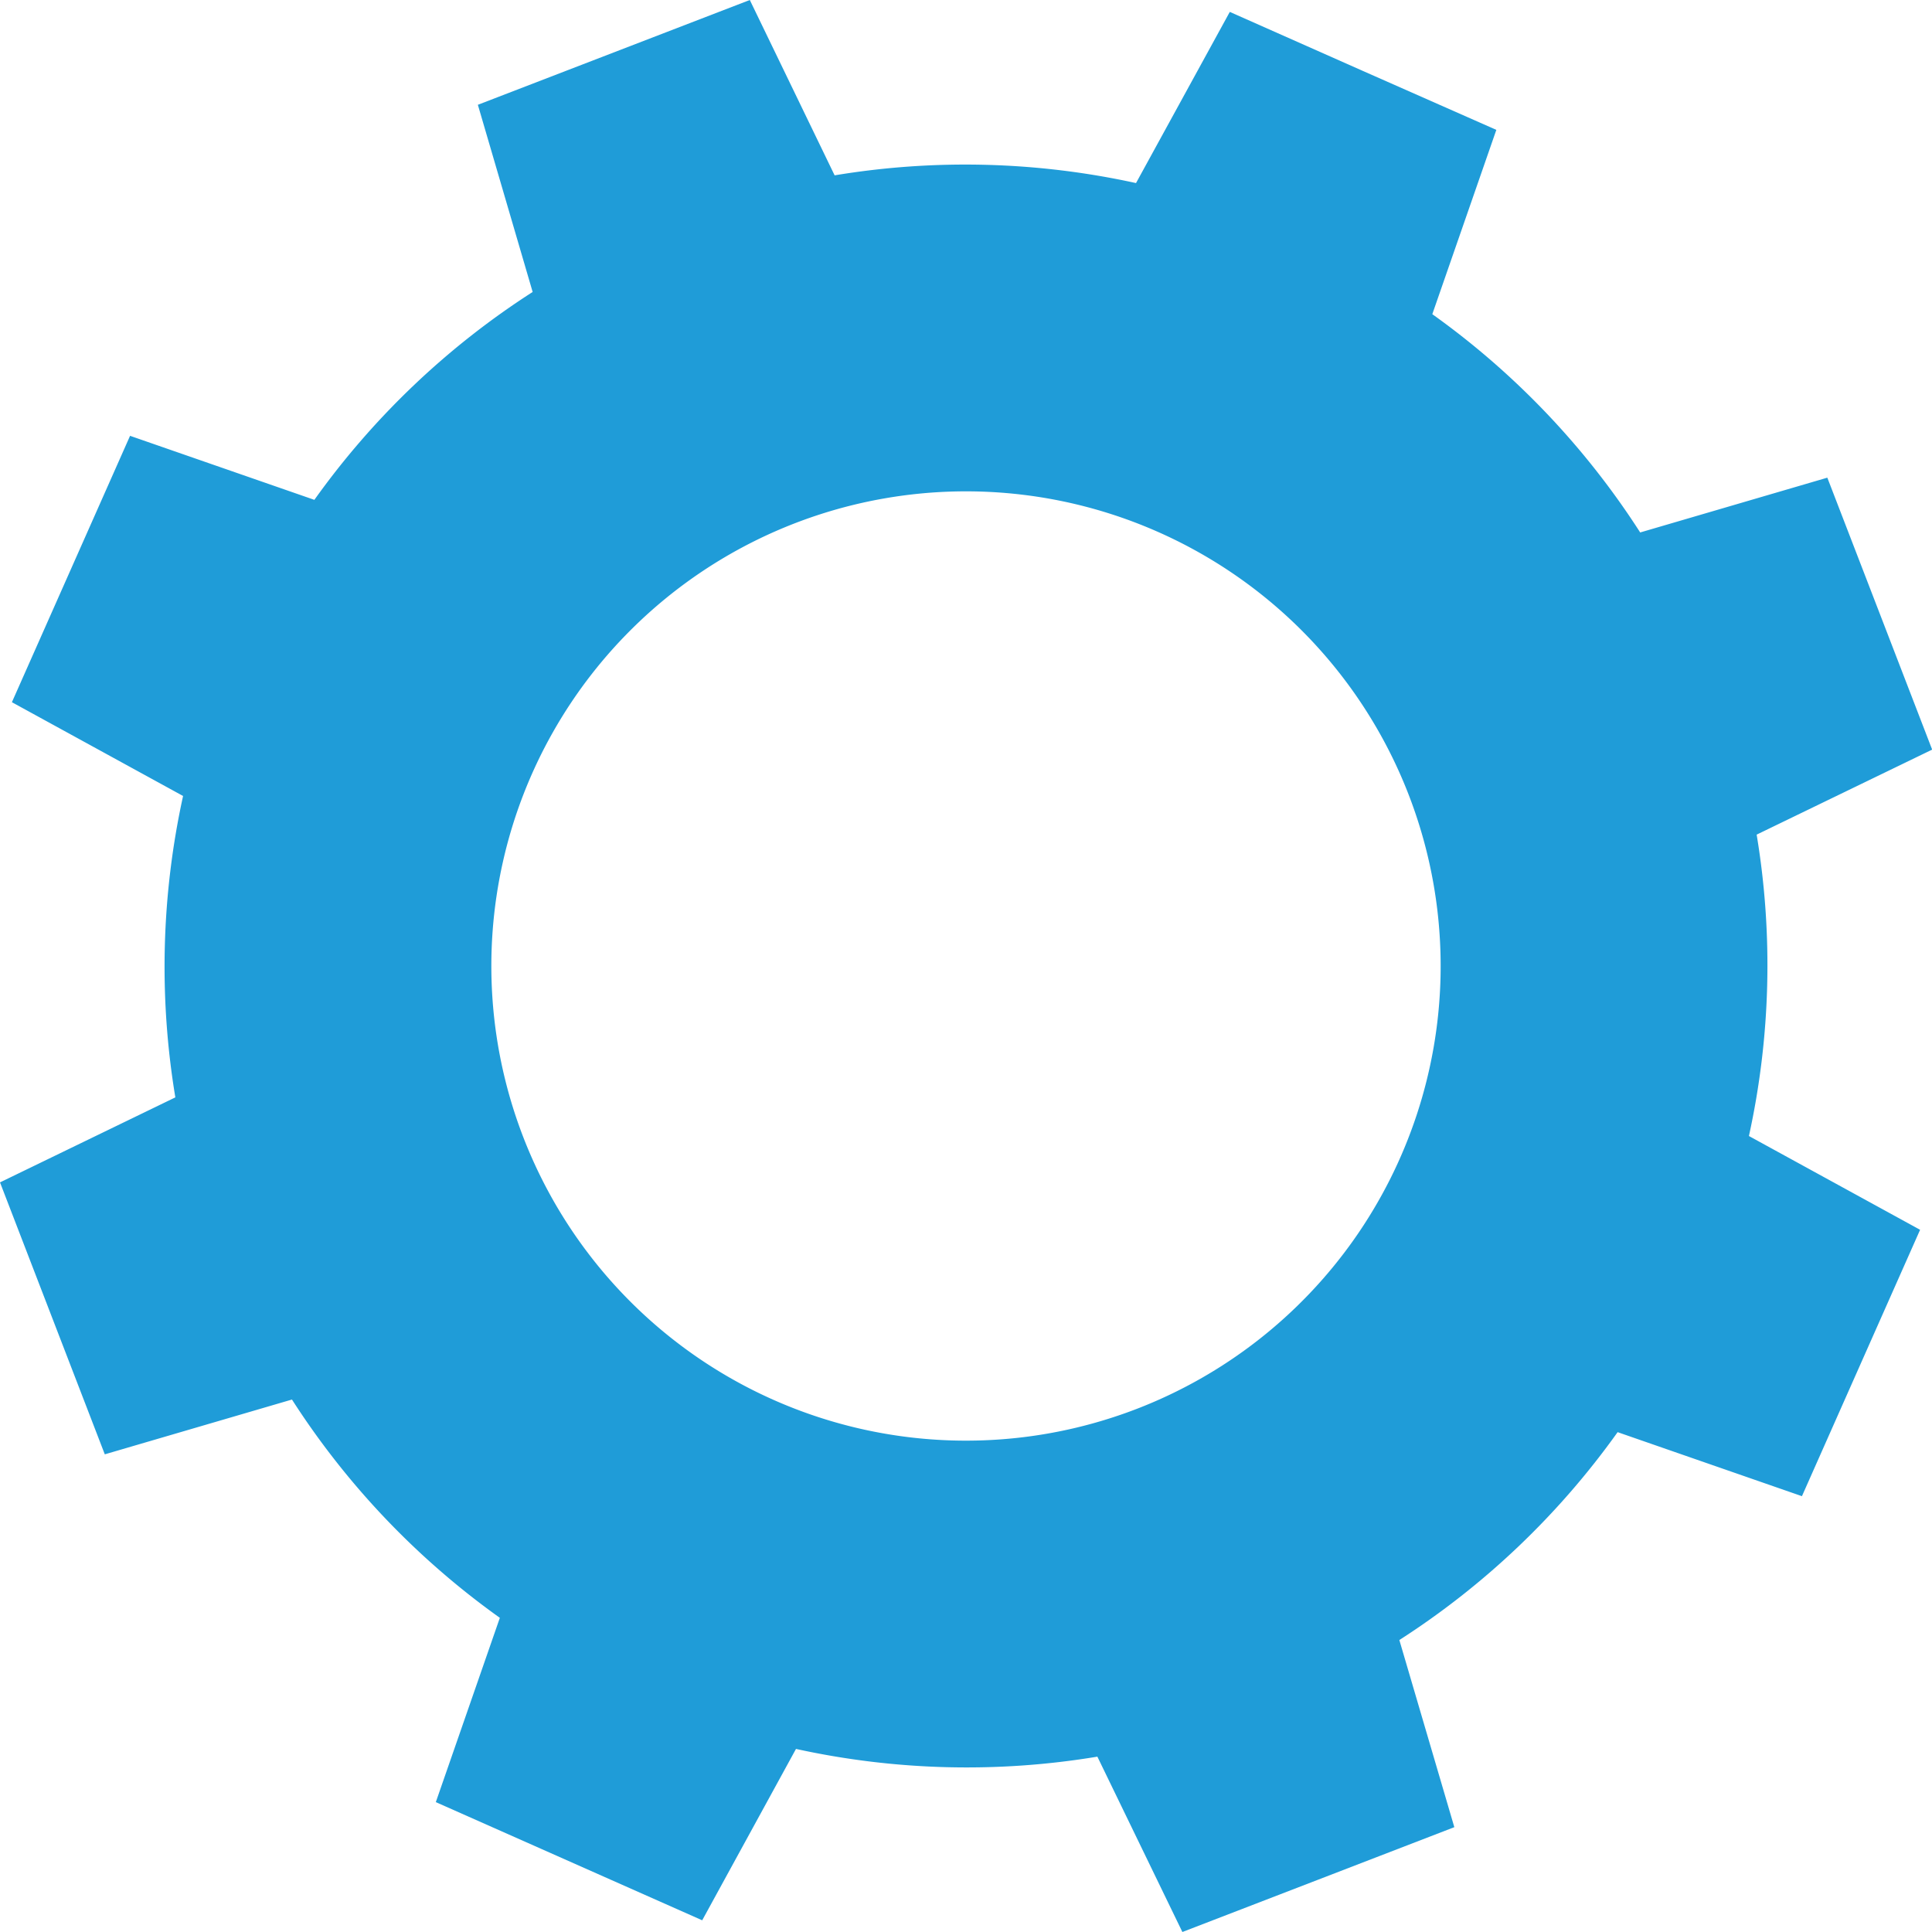 <svg version="1.1" id="Capa_1" xmlns="http://www.w3.org/2000/svg" x="0px" y="0px"
     viewBox="0 0 500 500" style="enable-background:new 0 0 500 500;" xml:space="preserve" fill="#1f9cd8">
  <g>
    <path
      d="M362.15,424.44a206.26,206.26,0,0,0,56.49-53.8l47.7,16.57,15.29-34.47,15.29-34.47L452.62,294a206.21,206.21,0,0,0,2-78l45.42-22-13.56-35.19-13.57-35.19-48.43,14.18a206.26,206.26,0,0,0-53.8-56.49l16.57-47.7L352.74,18.37,318.27,3.08,294,47.38a206.21,206.21,0,0,0-78-2L194.05,0,158.86,13.56,123.67,27.12l14.18,48.44a206.26,206.26,0,0,0-56.49,53.8l-47.7-16.57L18.37,147.26,3.08,181.73,47.38,206a206.21,206.21,0,0,0-2,78L0,306l13.56,35.19,13.56,35.19,48.44-14.18a206.26,206.26,0,0,0,53.8,56.49l-16.57,47.7,34.47,15.29,34.47,15.29L206,452.62a206.21,206.21,0,0,0,78,2L306,500l35.19-13.56,35.19-13.57ZM135.38,294.18a122.84,122.84,0,1,1,158.8,70.44A122.84,122.84,0,0,1,135.38,294.18Z"/>
  </g>
</svg>

